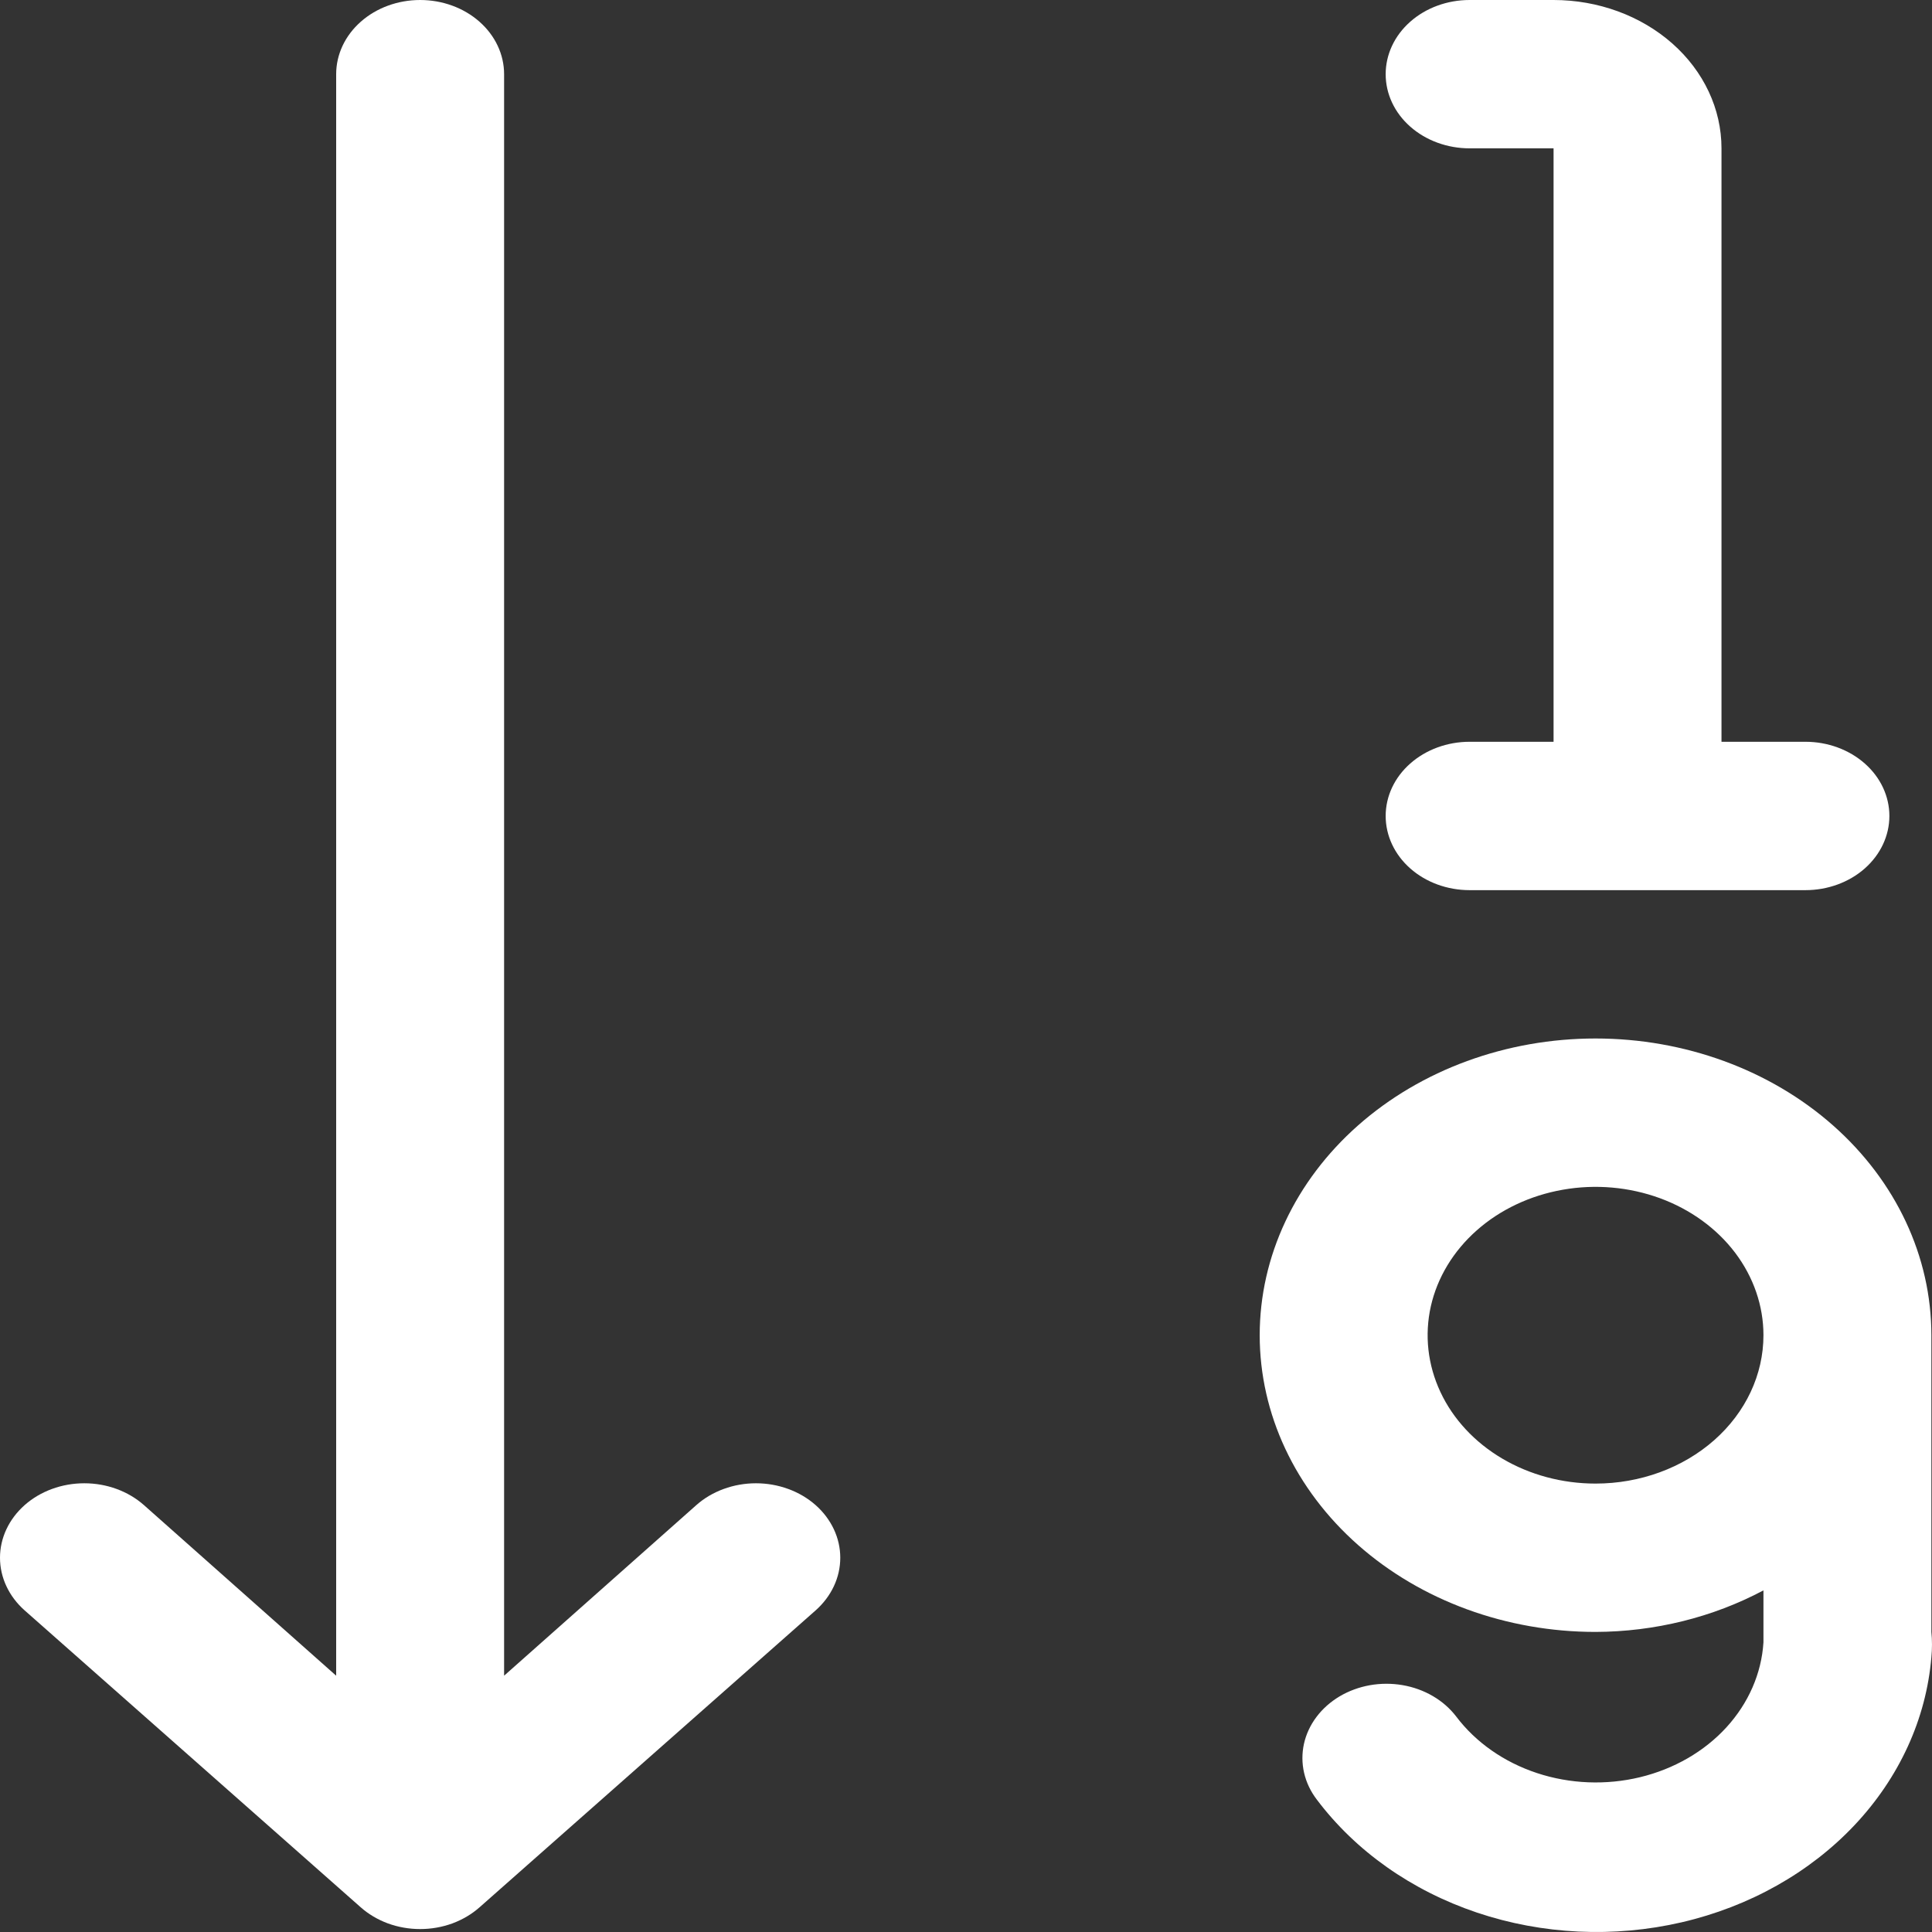 <svg width="50" height="50" viewBox="0 0 50 50" fill="none" xmlns="http://www.w3.org/2000/svg">
<rect x="0" y="0" width="50" height="50" fill="#333333" stroke="none"/>
<path d="M18.022 38.951L13.046 43.367V1.92C13.046 1.411 12.817 0.922 12.409 0.562C12.002 0.202 11.449 0 10.873 0C10.297 0 9.744 0.202 9.337 0.562C8.929 0.922 8.7 1.411 8.7 1.92V43.367L3.724 38.951C3.315 38.59 2.76 38.387 2.182 38.387C1.603 38.387 1.048 38.59 0.639 38.951C0.23 39.313 0 39.803 0 40.314C0 40.826 0.23 41.316 0.639 41.678L9.33 49.356C9.532 49.536 9.773 49.679 10.037 49.777C10.302 49.874 10.586 49.924 10.873 49.924C11.16 49.924 11.444 49.874 11.709 49.777C11.973 49.679 12.214 49.536 12.416 49.356L21.107 41.678C21.31 41.498 21.47 41.286 21.58 41.052C21.69 40.818 21.746 40.568 21.746 40.314C21.746 40.061 21.69 39.811 21.58 39.577C21.47 39.343 21.31 39.13 21.107 38.951C20.904 38.772 20.664 38.63 20.399 38.534C20.134 38.437 19.851 38.387 19.564 38.387C19.278 38.387 18.994 38.437 18.729 38.534C18.465 38.63 18.224 38.772 18.022 38.951Z" fill="white"/>
<path d="M38.033 19.197C37.457 19.197 36.904 19.4 36.497 19.76C36.089 20.12 35.861 20.608 35.861 21.117C35.861 21.626 36.089 22.114 36.497 22.475C36.904 22.835 37.457 23.037 38.033 23.037H46.725C47.301 23.037 47.853 22.835 48.261 22.475C48.669 22.114 48.897 21.626 48.897 21.117C48.897 20.608 48.669 20.12 48.261 19.76C47.853 19.4 47.301 19.197 46.725 19.197H44.552V3.839C44.552 2.821 44.094 1.845 43.279 1.125C42.464 0.405 41.359 0 40.206 0H38.033C37.457 0 36.904 0.202 36.497 0.562C36.089 0.922 35.861 1.411 35.861 1.92C35.861 2.429 36.089 2.917 36.497 3.277C36.904 3.637 37.457 3.839 38.033 3.839H40.206V19.197H38.033Z" fill="white"/>
<path d="M41.292 26.876C38.987 26.876 36.777 27.685 35.147 29.125C33.517 30.566 32.601 32.519 32.601 34.555C32.601 36.592 33.517 38.545 35.147 39.985C36.777 41.425 38.987 42.234 41.292 42.234C42.824 42.229 44.326 41.857 45.638 41.159V42.503C45.588 43.307 45.252 44.077 44.679 44.704C44.106 45.33 43.324 45.781 42.444 45.994C41.565 46.206 40.632 46.169 39.778 45.887C38.924 45.605 38.192 45.093 37.686 44.423C37.526 44.214 37.321 44.034 37.083 43.895C36.844 43.755 36.577 43.659 36.297 43.611C36.017 43.563 35.728 43.564 35.448 43.614C35.168 43.665 34.902 43.763 34.665 43.904C34.428 44.046 34.225 44.227 34.068 44.437C33.91 44.648 33.801 44.883 33.746 45.131C33.692 45.379 33.693 45.634 33.75 45.881C33.807 46.129 33.919 46.364 34.079 46.573C35.082 47.906 36.531 48.928 38.224 49.498C39.917 50.067 41.769 50.155 43.521 49.749C45.273 49.343 46.838 48.463 47.997 47.233C49.156 46.002 49.85 44.483 49.984 42.887C50.005 42.67 50.005 42.451 49.984 42.234V34.555C49.984 32.519 49.068 30.566 47.438 29.125C45.808 27.685 43.598 26.876 41.292 26.876ZM41.292 38.395C40.433 38.395 39.593 38.17 38.878 37.748C38.163 37.326 37.606 36.726 37.278 36.025C36.949 35.323 36.863 34.551 37.03 33.806C37.198 33.062 37.612 32.377 38.22 31.84C38.827 31.303 39.602 30.938 40.445 30.79C41.288 30.641 42.161 30.718 42.956 31.008C43.75 31.299 44.428 31.791 44.906 32.422C45.383 33.054 45.638 33.796 45.638 34.555C45.638 35.574 45.18 36.55 44.365 37.27C43.55 37.99 42.445 38.395 41.292 38.395Z" fill="white"/>
</svg>
